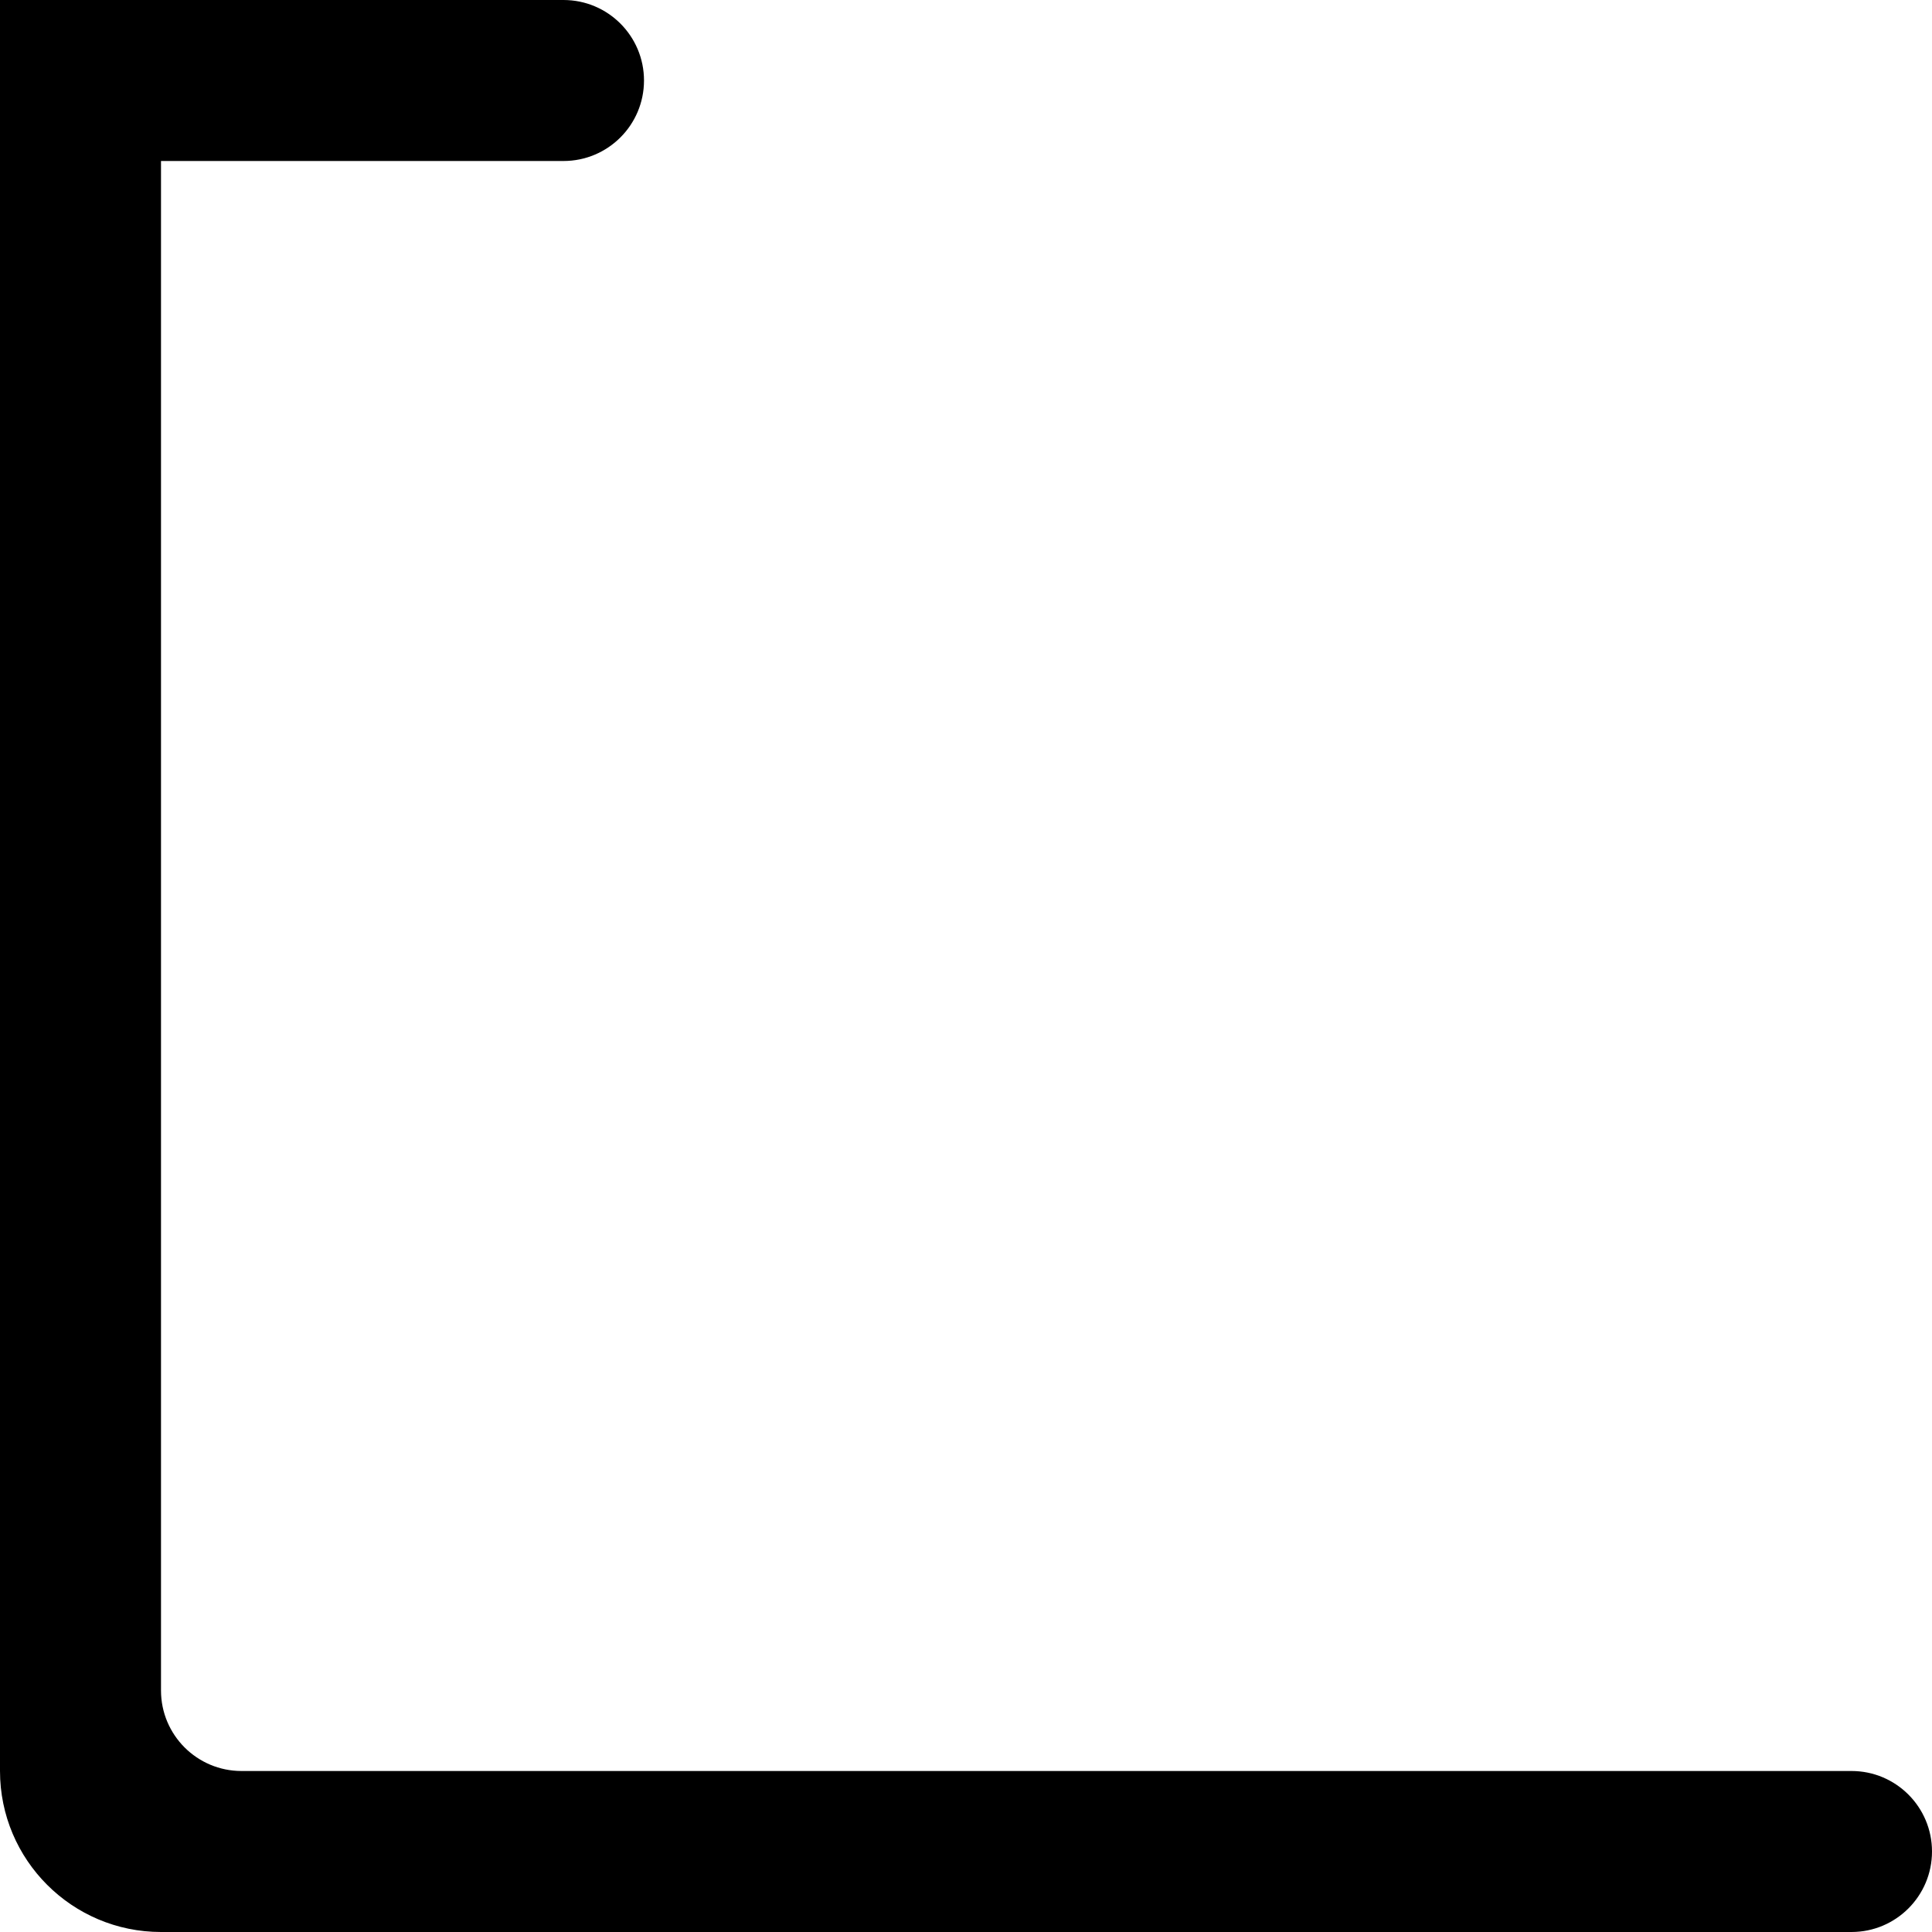 <?xml version="1.0" encoding="UTF-8"?>
<svg id="_图层_2" data-name="图层 2" xmlns="http://www.w3.org/2000/svg" viewBox="0 0 216 216">
  <defs>
    <style>
      .cls-1 {
        stroke-width: 0px;
      }
    </style>
  </defs>
  <g id="Alphabet_2" data-name="Alphabet 2">
    <path id="L" class="cls-1" d="m18,189V18h45c4.97,0,9-4.03,9-9h0C72,4.03,67.97,0,63,0H18s-18,0-18,0v198h0c0,9.94,8.06,18,18,18h189c4.97,0,9-4.03,9-9h0c0-4.97-4.03-9-9-9H27c-4.97,0-9-4.03-9-9Z"/>
  </g>
</svg>